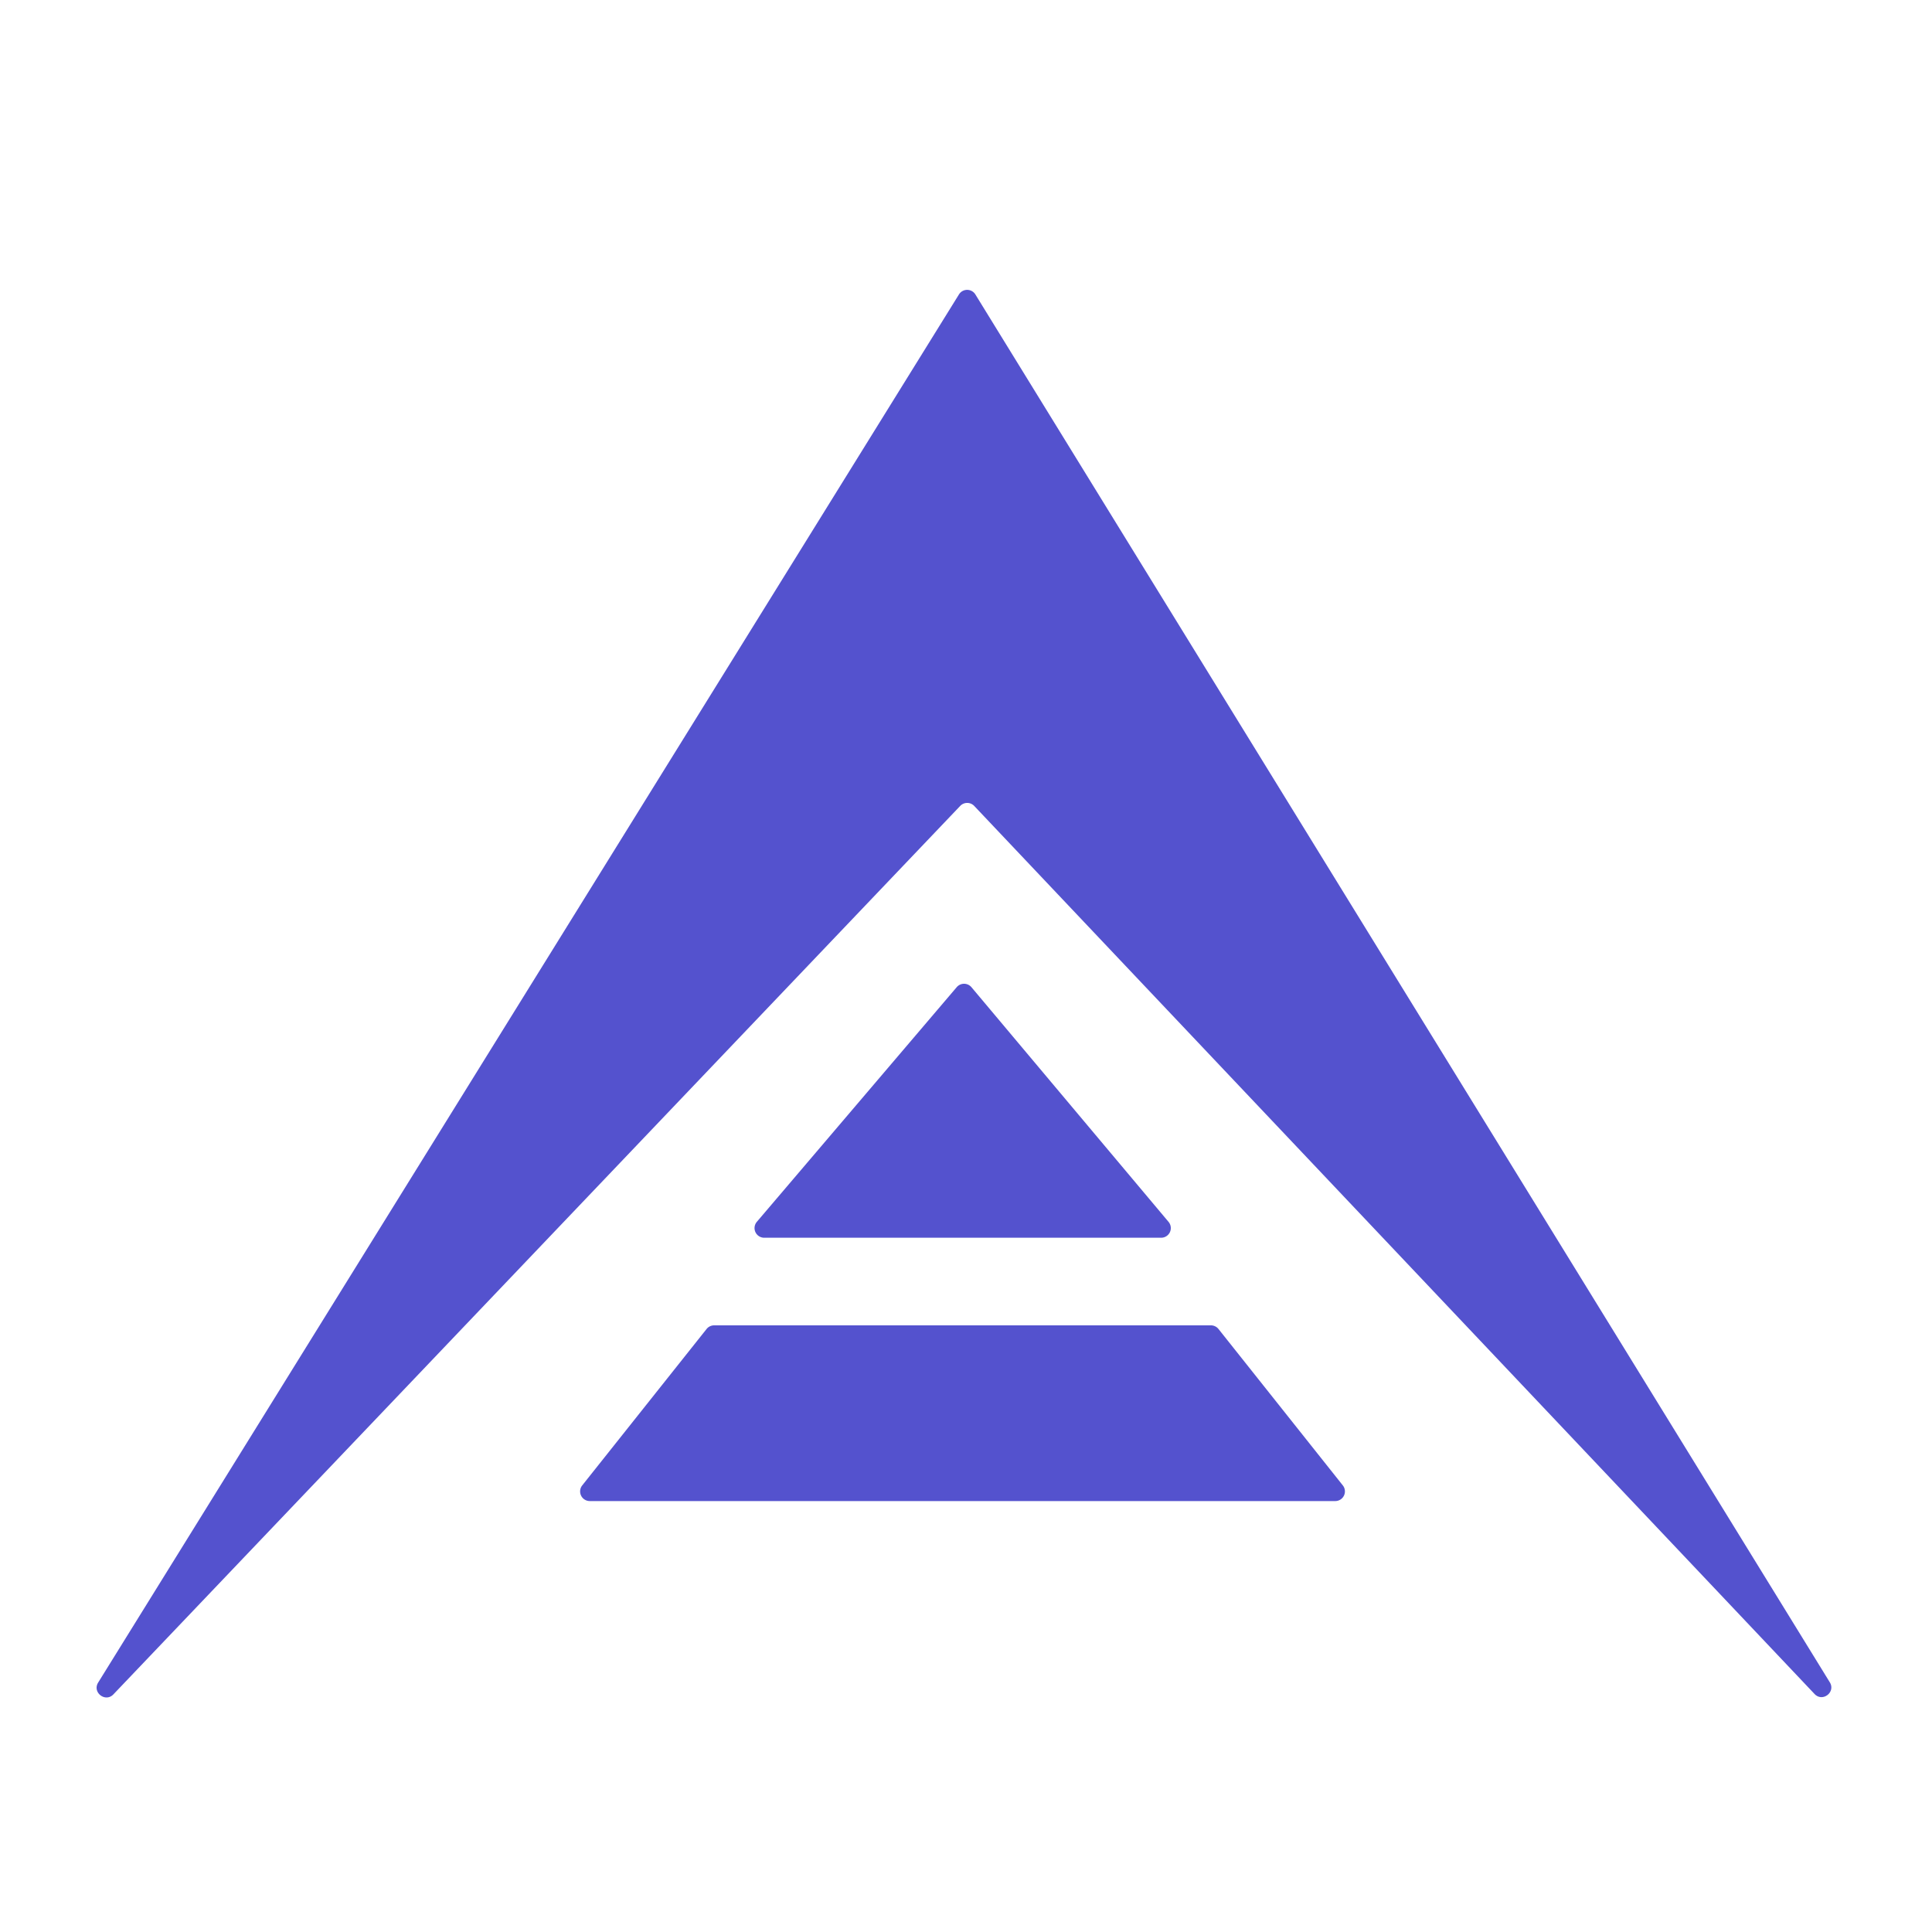 <svg viewBox="0 0 20 20" fill="none" xmlns="http://www.w3.org/2000/svg"><path fill-rule="evenodd" clip-rule="evenodd" d="M10.085 8.343a.1.1 0 00-.145 0L1.174 17.54c-.083.087-.221-.02-.158-.122l8.911-14.37a.1.1 0 01.17 0l8.845 14.367c.063.102-.075.209-.158.121l-8.699-9.193zm-3.98 7.196a.1.1 0 01-.078-.162l1.288-1.62a.1.1 0 01.078-.037h5.142a.1.1 0 01.079.038l1.287 1.619a.1.1 0 01-.078.162H6.105zm1.806-2.726a.1.1 0 01-.076-.165l2.069-2.429a.1.1 0 01.152 0l2.041 2.43a.1.1 0 01-.076.164H7.91z" fill="#5452CE"/></svg>